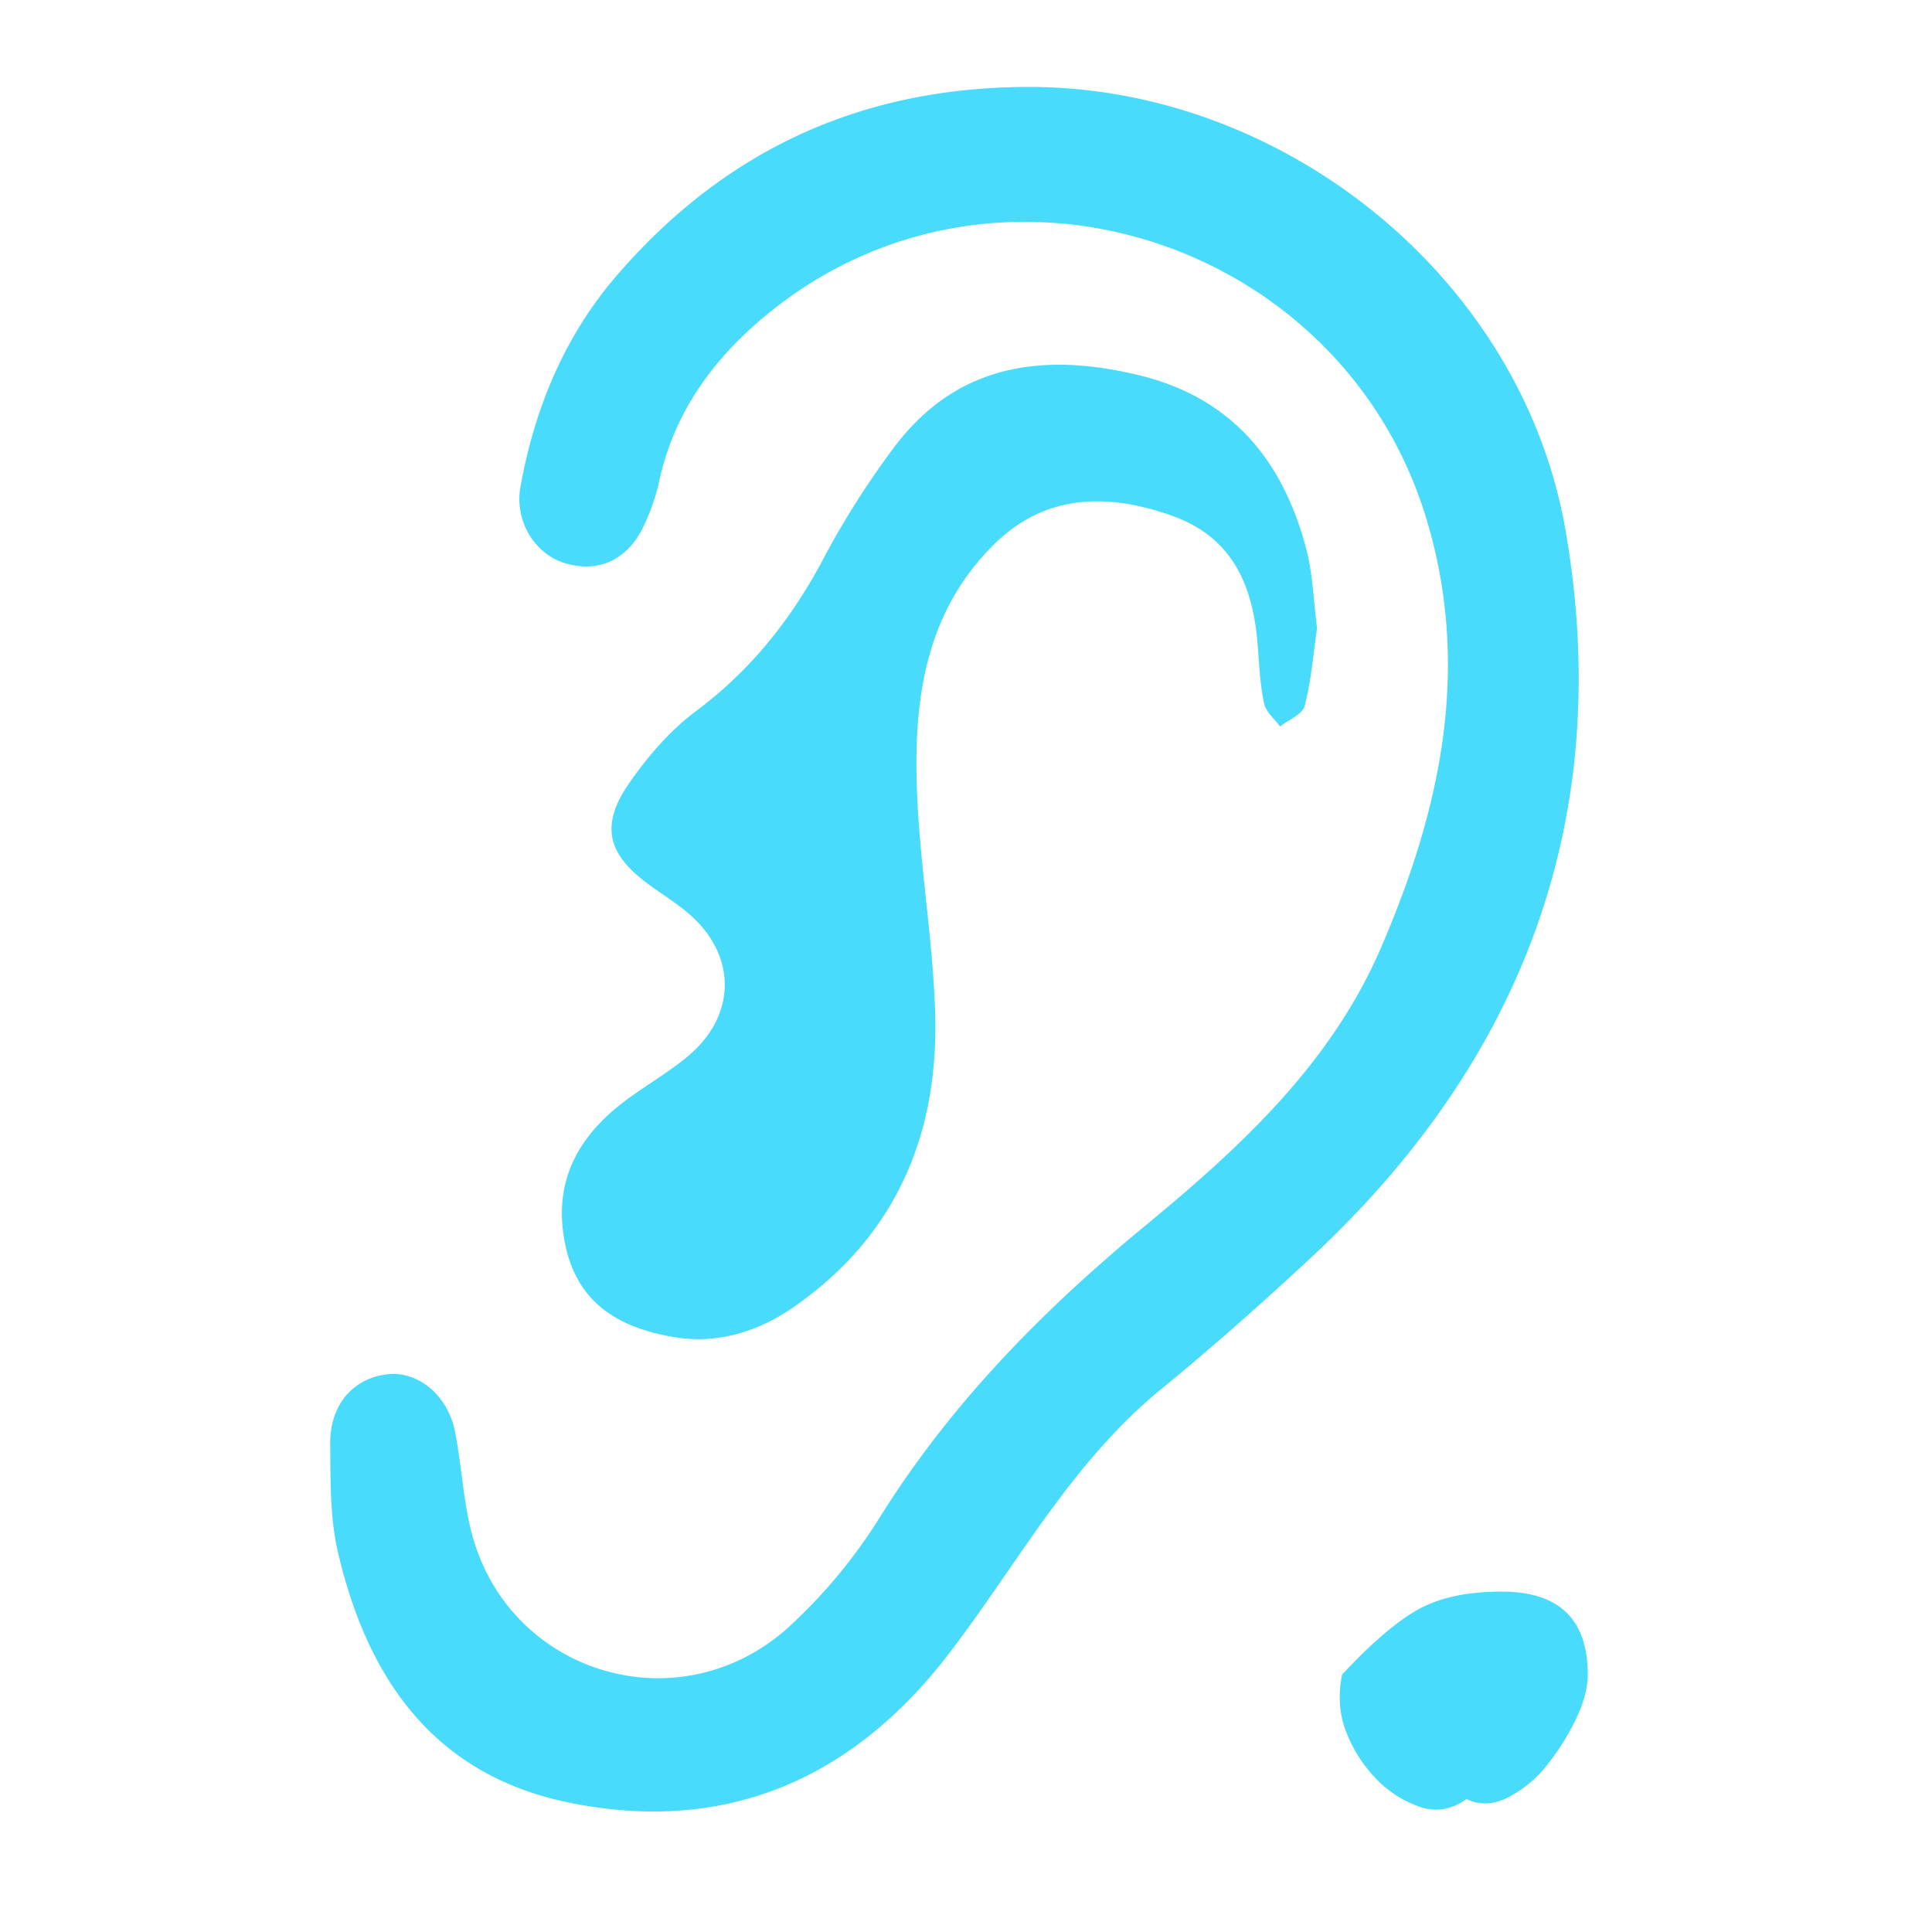 <svg id="Capa_1" data-name="Capa 1" xmlns="http://www.w3.org/2000/svg" viewBox="0 0 800 800"><defs><style>.cls-1{fill:#48dbfb;}</style></defs><title>Mesa de trabajo 1 copia 14</title><path class="cls-1" d="M426.24,36c105.13,0,204,78.93,222.06,183.85C668.71,338.24,630.78,439,542.92,520.7c-20.22,18.81-40.92,37.19-62.29,54.67-37.12,30.36-59.3,72.35-87.79,109.48-39.5,51.49-91.83,74.76-156.77,61.67-56.34-11.36-84-51.41-96.18-104-3.33-14.39-3-29.77-3.16-44.71-.14-16.57,10.09-27.72,24.67-28.83,12.16-.92,24.15,9.13,27,23.79,2.62,13.25,3.31,26.92,6.41,40,14.23,60.27,86.62,82.64,132.44,40.36a218.56,218.56,0,0,0,36.86-44.52c29.37-47.14,67.45-85.87,109.94-120.93,39.43-32.53,77-67,97.79-115.26,24.68-57.16,37.49-115.76,18.81-177.57-34.27-113.39-172.08-160.1-266.45-89.8C299,143.9,279.55,167.81,272.8,200a86,86,0,0,1-5.59,16.39c-6.44,14.81-18.41,20.92-32.62,17-12.84-3.51-21.69-17.37-19.08-31.82,5.86-32.4,18.12-62.21,39.76-87.35C300.48,61.72,357.28,36,426.24,36Z"/><path class="cls-1" d="M545.37,260.11c-1.53,10.46-2.4,21.59-5.14,32.23-.89,3.47-6.66,5.69-10.2,8.48-2.28-3.16-5.82-6-6.58-9.52-1.63-7.49-2-15.27-2.58-23-1.75-24.75-9.72-45.47-35.35-54.66-26.89-9.64-52.86-9.22-74.15,12-30,29.9-33.53,68.49-31.39,107.91,1.55,28.47,6.29,56.79,7.23,85.25,1.67,50.57-16,92.93-58.68,122.5-14.72,10.19-31.63,15.4-49.54,12.35-22.26-3.8-39.94-13.58-45-38.61-4.79-23.64,3.67-41.79,21.27-56.36,9.27-7.67,20.11-13.45,29.37-21.13,20.63-17.1,20.56-42.31.24-59.5-5.15-4.36-11-7.94-16.41-11.95-17.1-12.55-20-24.49-7.8-42,7.66-11,16.83-21.66,27.47-29.59,23.1-17.21,40-38.7,53.26-64a355.2,355.2,0,0,1,27.87-44c26.16-35.9,62.37-40.84,102.52-31.1,38.34,9.3,59.72,35.5,69.22,72.35C543.62,238,543.91,248.8,545.37,260.11Z"/><path class="cls-1" d="M555.72,693.42q18.49-19.82,31.71-27.09t34.35-7.27q35.68,0,35.68,34.35,0,7.93-4.62,17.84a99.35,99.35,0,0,1-11.89,19.16,48.9,48.9,0,0,1-16.52,13.87q-9.26,4.61-17.18.66-9.26,6.59-19.16,3.3A45.4,45.4,0,0,1,570.26,737a57.71,57.71,0,0,1-12.55-19.16Q553.06,706.65,555.72,693.42Z"/></svg>